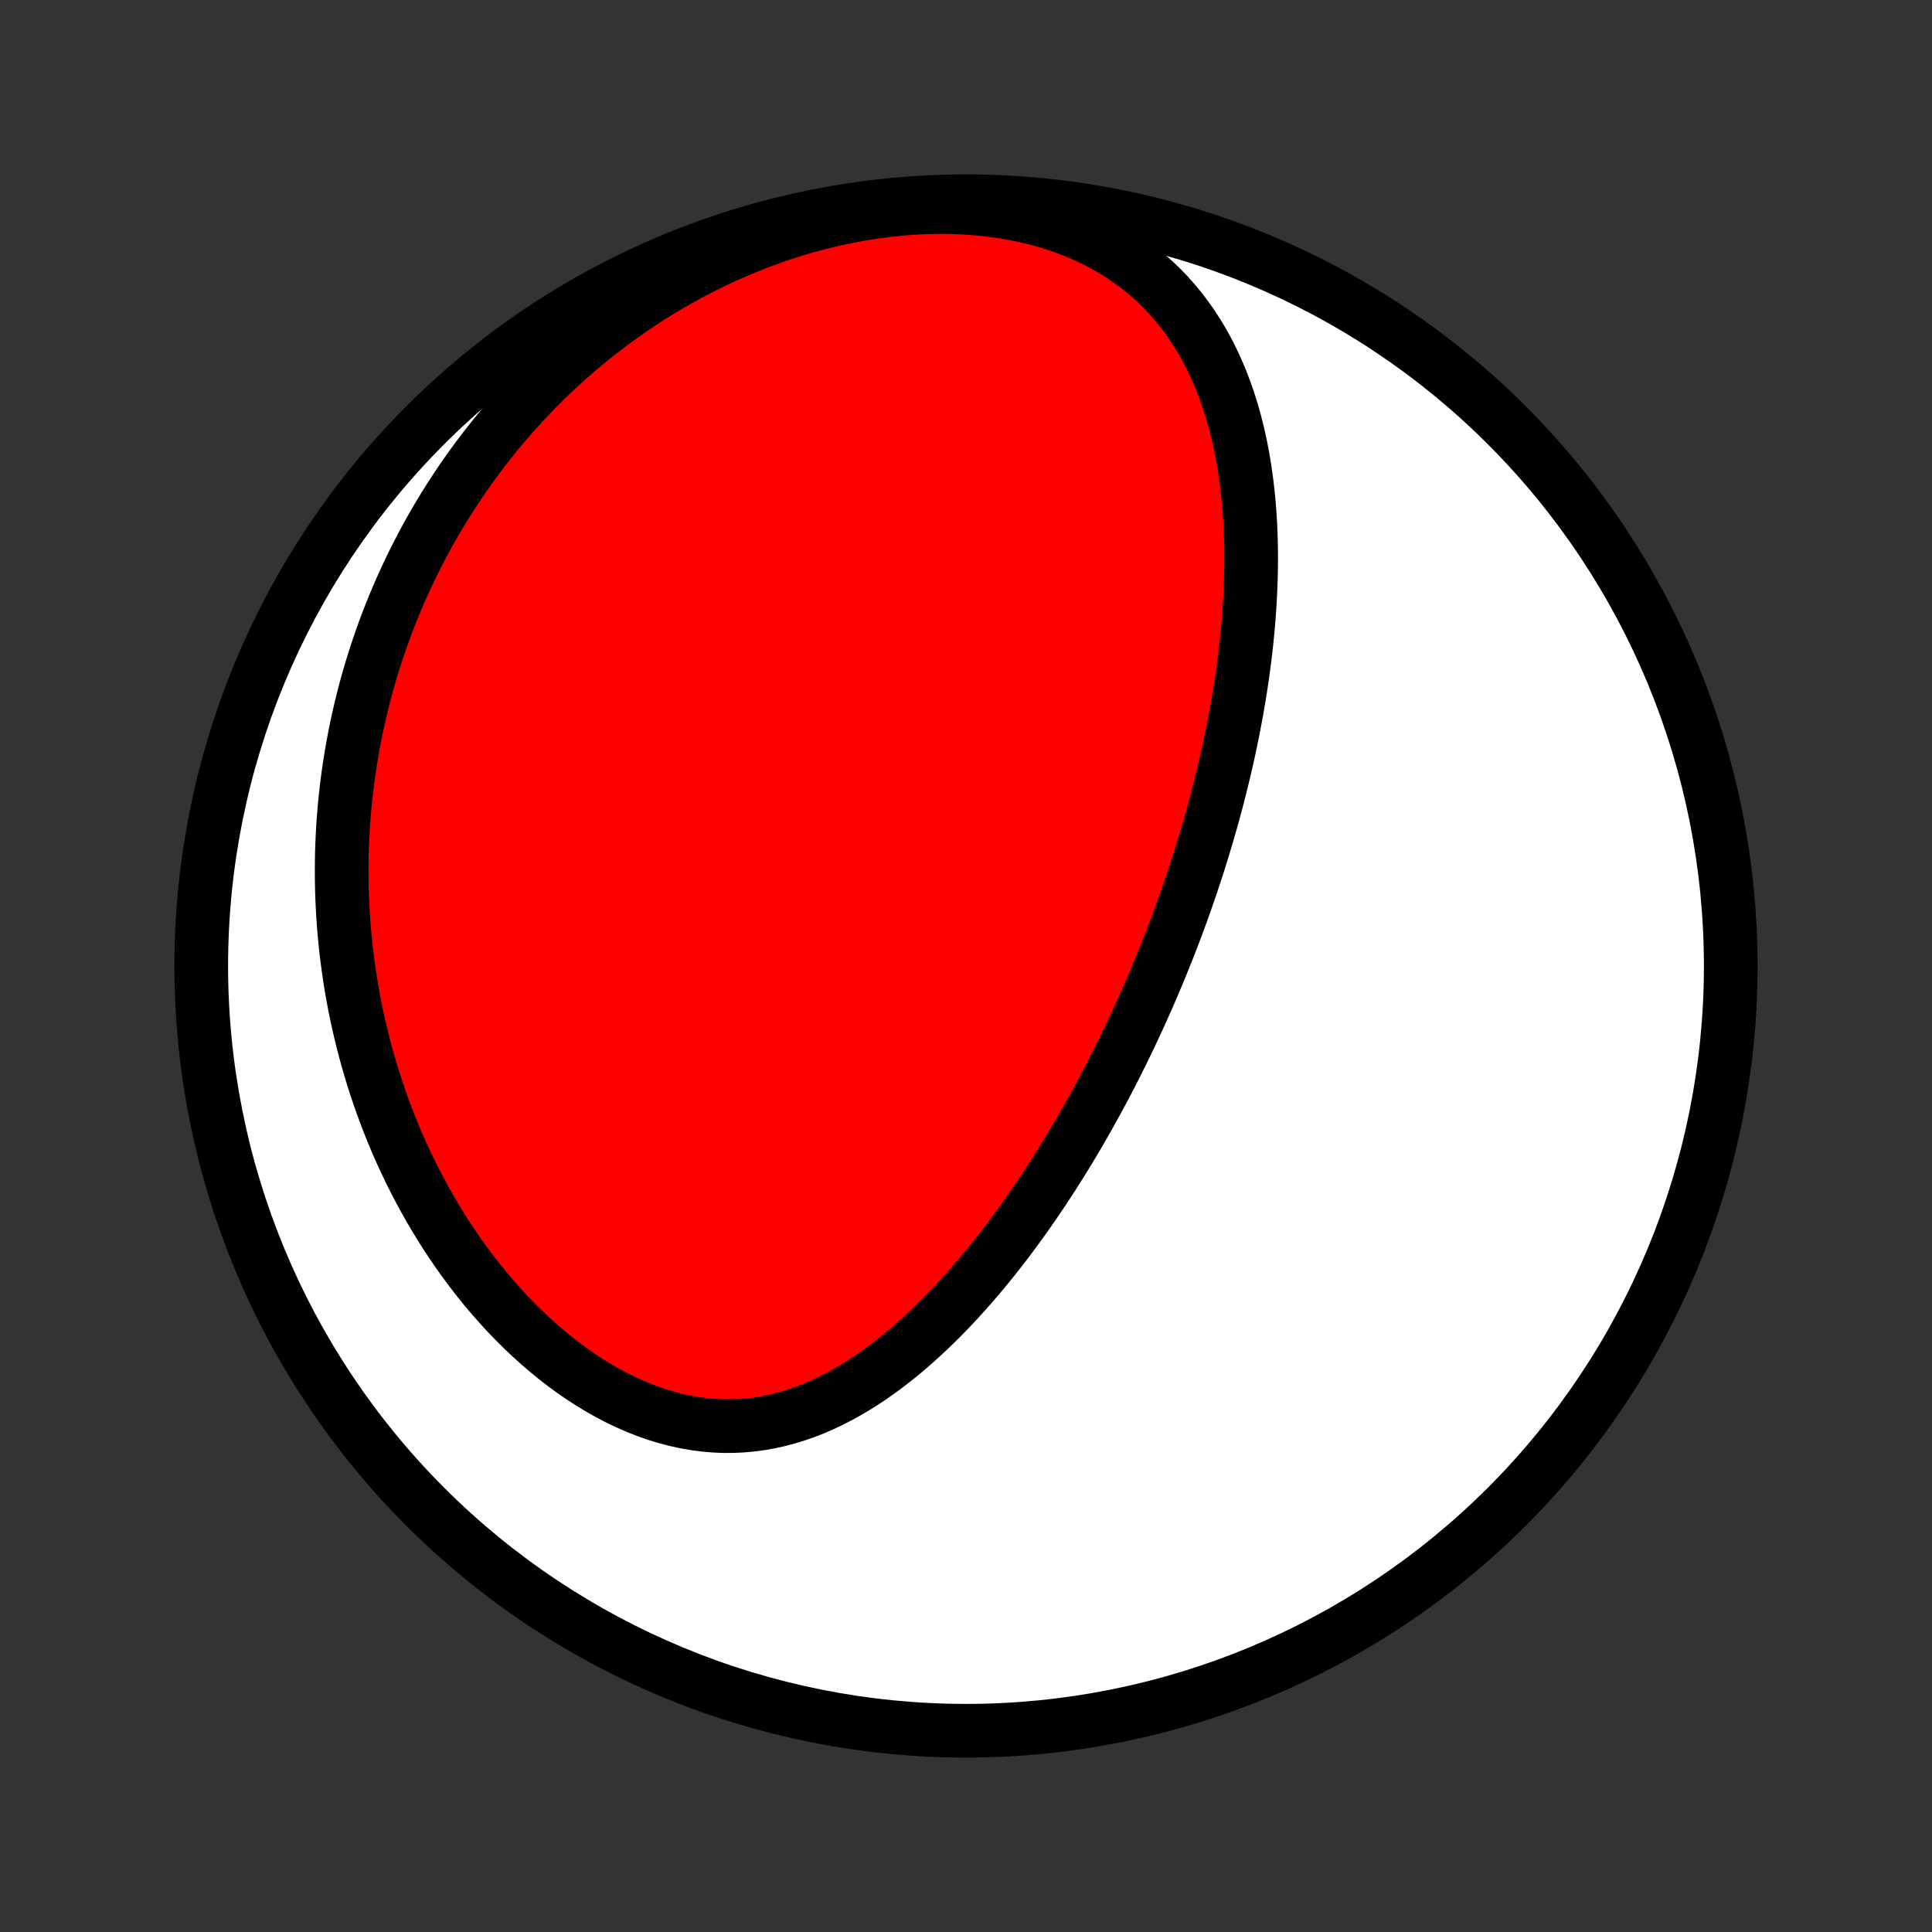 <?xml version="1.0" encoding="utf-8" standalone="no"?>
<!DOCTYPE svg PUBLIC "-//W3C//DTD SVG 1.1//EN"
  "http://www.w3.org/Graphics/SVG/1.1/DTD/svg11.dtd">
<!-- Created with matplotlib (http://matplotlib.org/) -->
<svg height="72pt" version="1.1" viewBox="0 0 72 72" width="72pt" xmlns="http://www.w3.org/2000/svg" xmlns:xlink="http://www.w3.org/1999/xlink">
 <rect x="0" y="0" width="72" height="72" fill="#333333" stroke="none"/>
 <defs>
  <style type="text/css">
*{stroke-linecap:butt;stroke-linejoin:round;}
  </style>
 </defs>
 <g id="figure_1">
  <g id="patch_1">
   <path d="
M0 72
L72 72
L72 0
L0 0
z
" style="fill:none;"/>
  </g>
  <g id="axes_1">
   <g id="PatchCollection_1">
    <defs>
     <path d="
M36 -7.5
C43.558 -7.5 50.808 -10.503 56.153 -15.848
C61.497 -21.192 64.5 -28.442 64.5 -36
C64.5 -43.558 61.497 -50.808 56.153 -56.153
C50.808 -61.497 43.558 -64.5 36 -64.5
C28.442 -64.5 21.192 -61.497 15.848 -56.153
C10.503 -50.808 7.5 -43.558 7.5 -36
C7.5 -28.442 10.503 -21.192 15.848 -15.848
C21.192 -10.503 28.442 -7.5 36 -7.5
z
" id="C0_0_a811fe30f3"/>
     <path d="
M44.184 -38.404
L44.097 -38.16
L44.009 -37.916
L43.92 -37.672
L43.829 -37.428
L43.737 -37.185
L43.643 -36.941
L43.548 -36.697
L43.452 -36.454
L43.354 -36.211
L43.255 -35.967
L43.154 -35.723
L43.052 -35.479
L42.948 -35.235
L42.843 -34.991
L42.736 -34.747
L42.627 -34.502
L42.517 -34.257
L42.405 -34.011
L42.291 -33.766
L42.176 -33.519
L42.059 -33.273
L41.94 -33.026
L41.819 -32.778
L41.696 -32.53
L41.571 -32.281
L41.444 -32.032
L41.315 -31.783
L41.184 -31.532
L41.05 -31.282
L40.915 -31.03
L40.777 -30.779
L40.637 -30.526
L40.495 -30.273
L40.35 -30.019
L40.203 -29.765
L40.053 -29.51
L39.9 -29.255
L39.745 -28.999
L39.587 -28.742
L39.427 -28.486
L39.264 -28.228
L39.097 -27.971
L38.928 -27.713
L38.756 -27.455
L38.581 -27.196
L38.402 -26.938
L38.221 -26.679
L38.036 -26.42
L37.847 -26.162
L37.656 -25.903
L37.461 -25.645
L37.262 -25.388
L37.059 -25.131
L36.853 -24.875
L36.644 -24.62
L36.43 -24.366
L36.212 -24.113
L35.991 -23.862
L35.765 -23.612
L35.536 -23.365
L35.302 -23.119
L35.064 -22.877
L34.822 -22.637
L34.575 -22.4
L34.325 -22.167
L34.069 -21.937
L33.809 -21.712
L33.545 -21.491
L33.276 -21.276
L33.002 -21.066
L32.724 -20.862
L32.441 -20.664
L32.154 -20.474
L31.862 -20.291
L31.565 -20.116
L31.263 -19.95
L30.957 -19.793
L30.646 -19.646
L30.331 -19.51
L30.011 -19.385
L29.687 -19.272
L29.358 -19.171
L29.026 -19.082
L28.689 -19.008
L28.349 -18.947
L28.006 -18.901
L27.659 -18.87
L27.31 -18.854
L26.958 -18.853
L26.604 -18.869
L26.248 -18.9
L25.891 -18.947
L25.533 -19.01
L25.174 -19.089
L24.816 -19.183
L24.458 -19.293
L24.102 -19.418
L23.747 -19.558
L23.394 -19.712
L23.043 -19.879
L22.696 -20.06
L22.352 -20.254
L22.012 -20.46
L21.676 -20.677
L21.345 -20.905
L21.018 -21.144
L20.697 -21.393
L20.382 -21.651
L20.072 -21.917
L19.769 -22.192
L19.471 -22.474
L19.181 -22.763
L18.896 -23.059
L18.619 -23.361
L18.348 -23.668
L18.084 -23.98
L17.827 -24.298
L17.578 -24.619
L17.335 -24.944
L17.099 -25.273
L16.871 -25.604
L16.649 -25.939
L16.435 -26.276
L16.227 -26.615
L16.027 -26.956
L15.833 -27.299
L15.646 -27.643
L15.466 -27.988
L15.293 -28.334
L15.126 -28.681
L14.966 -29.028
L14.812 -29.376
L14.665 -29.724
L14.524 -30.072
L14.389 -30.42
L14.26 -30.768
L14.137 -31.115
L14.02 -31.462
L13.908 -31.809
L13.803 -32.155
L13.703 -32.5
L13.608 -32.844
L13.518 -33.188
L13.434 -33.531
L13.356 -33.873
L13.282 -34.214
L13.213 -34.554
L13.149 -34.893
L13.09 -35.231
L13.036 -35.568
L12.987 -35.904
L12.942 -36.239
L12.901 -36.573
L12.866 -36.906
L12.834 -37.237
L12.807 -37.568
L12.784 -37.897
L12.766 -38.226
L12.751 -38.553
L12.741 -38.879
L12.735 -39.205
L12.733 -39.529
L12.735 -39.852
L12.74 -40.174
L12.75 -40.495
L12.764 -40.816
L12.781 -41.135
L12.803 -41.454
L12.828 -41.772
L12.857 -42.088
L12.89 -42.404
L12.927 -42.72
L12.967 -43.034
L13.012 -43.348
L13.06 -43.661
L13.112 -43.974
L13.167 -44.285
L13.227 -44.596
L13.29 -44.907
L13.357 -45.217
L13.428 -45.526
L13.503 -45.835
L13.581 -46.144
L13.664 -46.452
L13.75 -46.759
L13.841 -47.066
L13.935 -47.373
L14.034 -47.679
L14.137 -47.985
L14.243 -48.29
L14.354 -48.595
L14.47 -48.9
L14.589 -49.204
L14.713 -49.508
L14.841 -49.812
L14.974 -50.116
L15.112 -50.419
L15.254 -50.721
L15.4 -51.024
L15.552 -51.326
L15.708 -51.627
L15.87 -51.929
L16.036 -52.23
L16.207 -52.53
L16.384 -52.83
L16.566 -53.129
L16.754 -53.428
L16.947 -53.726
L17.145 -54.024
L17.349 -54.321
L17.56 -54.617
L17.776 -54.912
L17.998 -55.207
L18.226 -55.5
L18.46 -55.792
L18.701 -56.084
L18.949 -56.373
L19.203 -56.662
L19.463 -56.948
L19.731 -57.233
L20.005 -57.517
L20.287 -57.798
L20.575 -58.077
L20.871 -58.354
L21.174 -58.628
L21.485 -58.9
L21.803 -59.168
L22.128 -59.433
L22.462 -59.695
L22.802 -59.954
L23.151 -60.208
L23.507 -60.458
L23.871 -60.704
L24.243 -60.944
L24.623 -61.18
L25.01 -61.41
L25.405 -61.634
L25.808 -61.852
L26.218 -62.064
L26.635 -62.268
L27.059 -62.466
L27.491 -62.655
L27.929 -62.836
L28.374 -63.009
L28.825 -63.173
L29.281 -63.327
L29.743 -63.471
L30.21 -63.605
L30.682 -63.728
L31.158 -63.84
L31.637 -63.94
L32.12 -64.028
L32.604 -64.104
L33.09 -64.167
L33.576 -64.217
L34.063 -64.253
L34.548 -64.276
L35.032 -64.284
L35.513 -64.278
L35.99 -64.257
L36.463 -64.222
L36.93 -64.172
L37.391 -64.108
L37.844 -64.029
L38.289 -63.935
L38.725 -63.827
L39.15 -63.705
L39.565 -63.568
L39.968 -63.419
L40.359 -63.255
L40.737 -63.08
L41.102 -62.892
L41.454 -62.693
L41.792 -62.482
L42.116 -62.261
L42.425 -62.03
L42.721 -61.79
L43.003 -61.541
L43.271 -61.285
L43.526 -61.02
L43.767 -60.749
L43.996 -60.472
L44.211 -60.189
L44.415 -59.901
L44.606 -59.608
L44.786 -59.312
L44.955 -59.011
L45.113 -58.708
L45.261 -58.401
L45.399 -58.092
L45.527 -57.782
L45.646 -57.469
L45.757 -57.155
L45.859 -56.84
L45.954 -56.525
L46.04 -56.209
L46.12 -55.892
L46.192 -55.576
L46.258 -55.259
L46.317 -54.943
L46.371 -54.627
L46.418 -54.312
L46.46 -53.998
L46.497 -53.685
L46.529 -53.373
L46.556 -53.062
L46.578 -52.752
L46.596 -52.443
L46.609 -52.136
L46.619 -51.83
L46.625 -51.526
L46.627 -51.223
L46.625 -50.922
L46.62 -50.623
L46.612 -50.325
L46.601 -50.029
L46.587 -49.734
L46.57 -49.442
L46.55 -49.151
L46.528 -48.861
L46.503 -48.574
L46.476 -48.288
L46.446 -48.004
L46.414 -47.721
L46.38 -47.44
L46.344 -47.161
L46.306 -46.883
L46.266 -46.607
L46.224 -46.333
L46.18 -46.06
L46.134 -45.788
L46.087 -45.519
L46.038 -45.25
L45.987 -44.983
L45.935 -44.717
L45.881 -44.453
L45.826 -44.19
L45.769 -43.928
L45.711 -43.668
L45.651 -43.408
L45.59 -43.15
L45.528 -42.893
L45.464 -42.637
L45.399 -42.382
L45.333 -42.128
L45.265 -41.875
L45.196 -41.622
L45.126 -41.371
L45.054 -41.12
L44.981 -40.871
L44.907 -40.621
L44.832 -40.373
L44.755 -40.125
L44.678 -39.878
L44.599 -39.631
L44.518 -39.385
L44.437 -39.139
L44.354 -38.894
z
" id="C0_1_ed871bba2f"/>
    </defs>
    <g clip-path="url(#p1bffca34e9)">
     <use style="fill:#ffffff;stroke:#000000;stroke-width:2.0;" x="0.0" xlink:href="#C0_0_a811fe30f3" y="72.0"/>
    </g>
    <g clip-path="url(#p1bffca34e9)">
     <use style="fill:#ff0000;stroke:#000000;stroke-width:2.0;" x="0.0" xlink:href="#C0_1_ed871bba2f" y="72.0"/>
    </g>
   </g>
  </g>
 </g>
 <defs>
  <clipPath id="p1bffca34e9">
   <rect height="72.0" width="72.0" x="0.0" y="0.0"/>
  </clipPath>
 </defs>
</svg>
